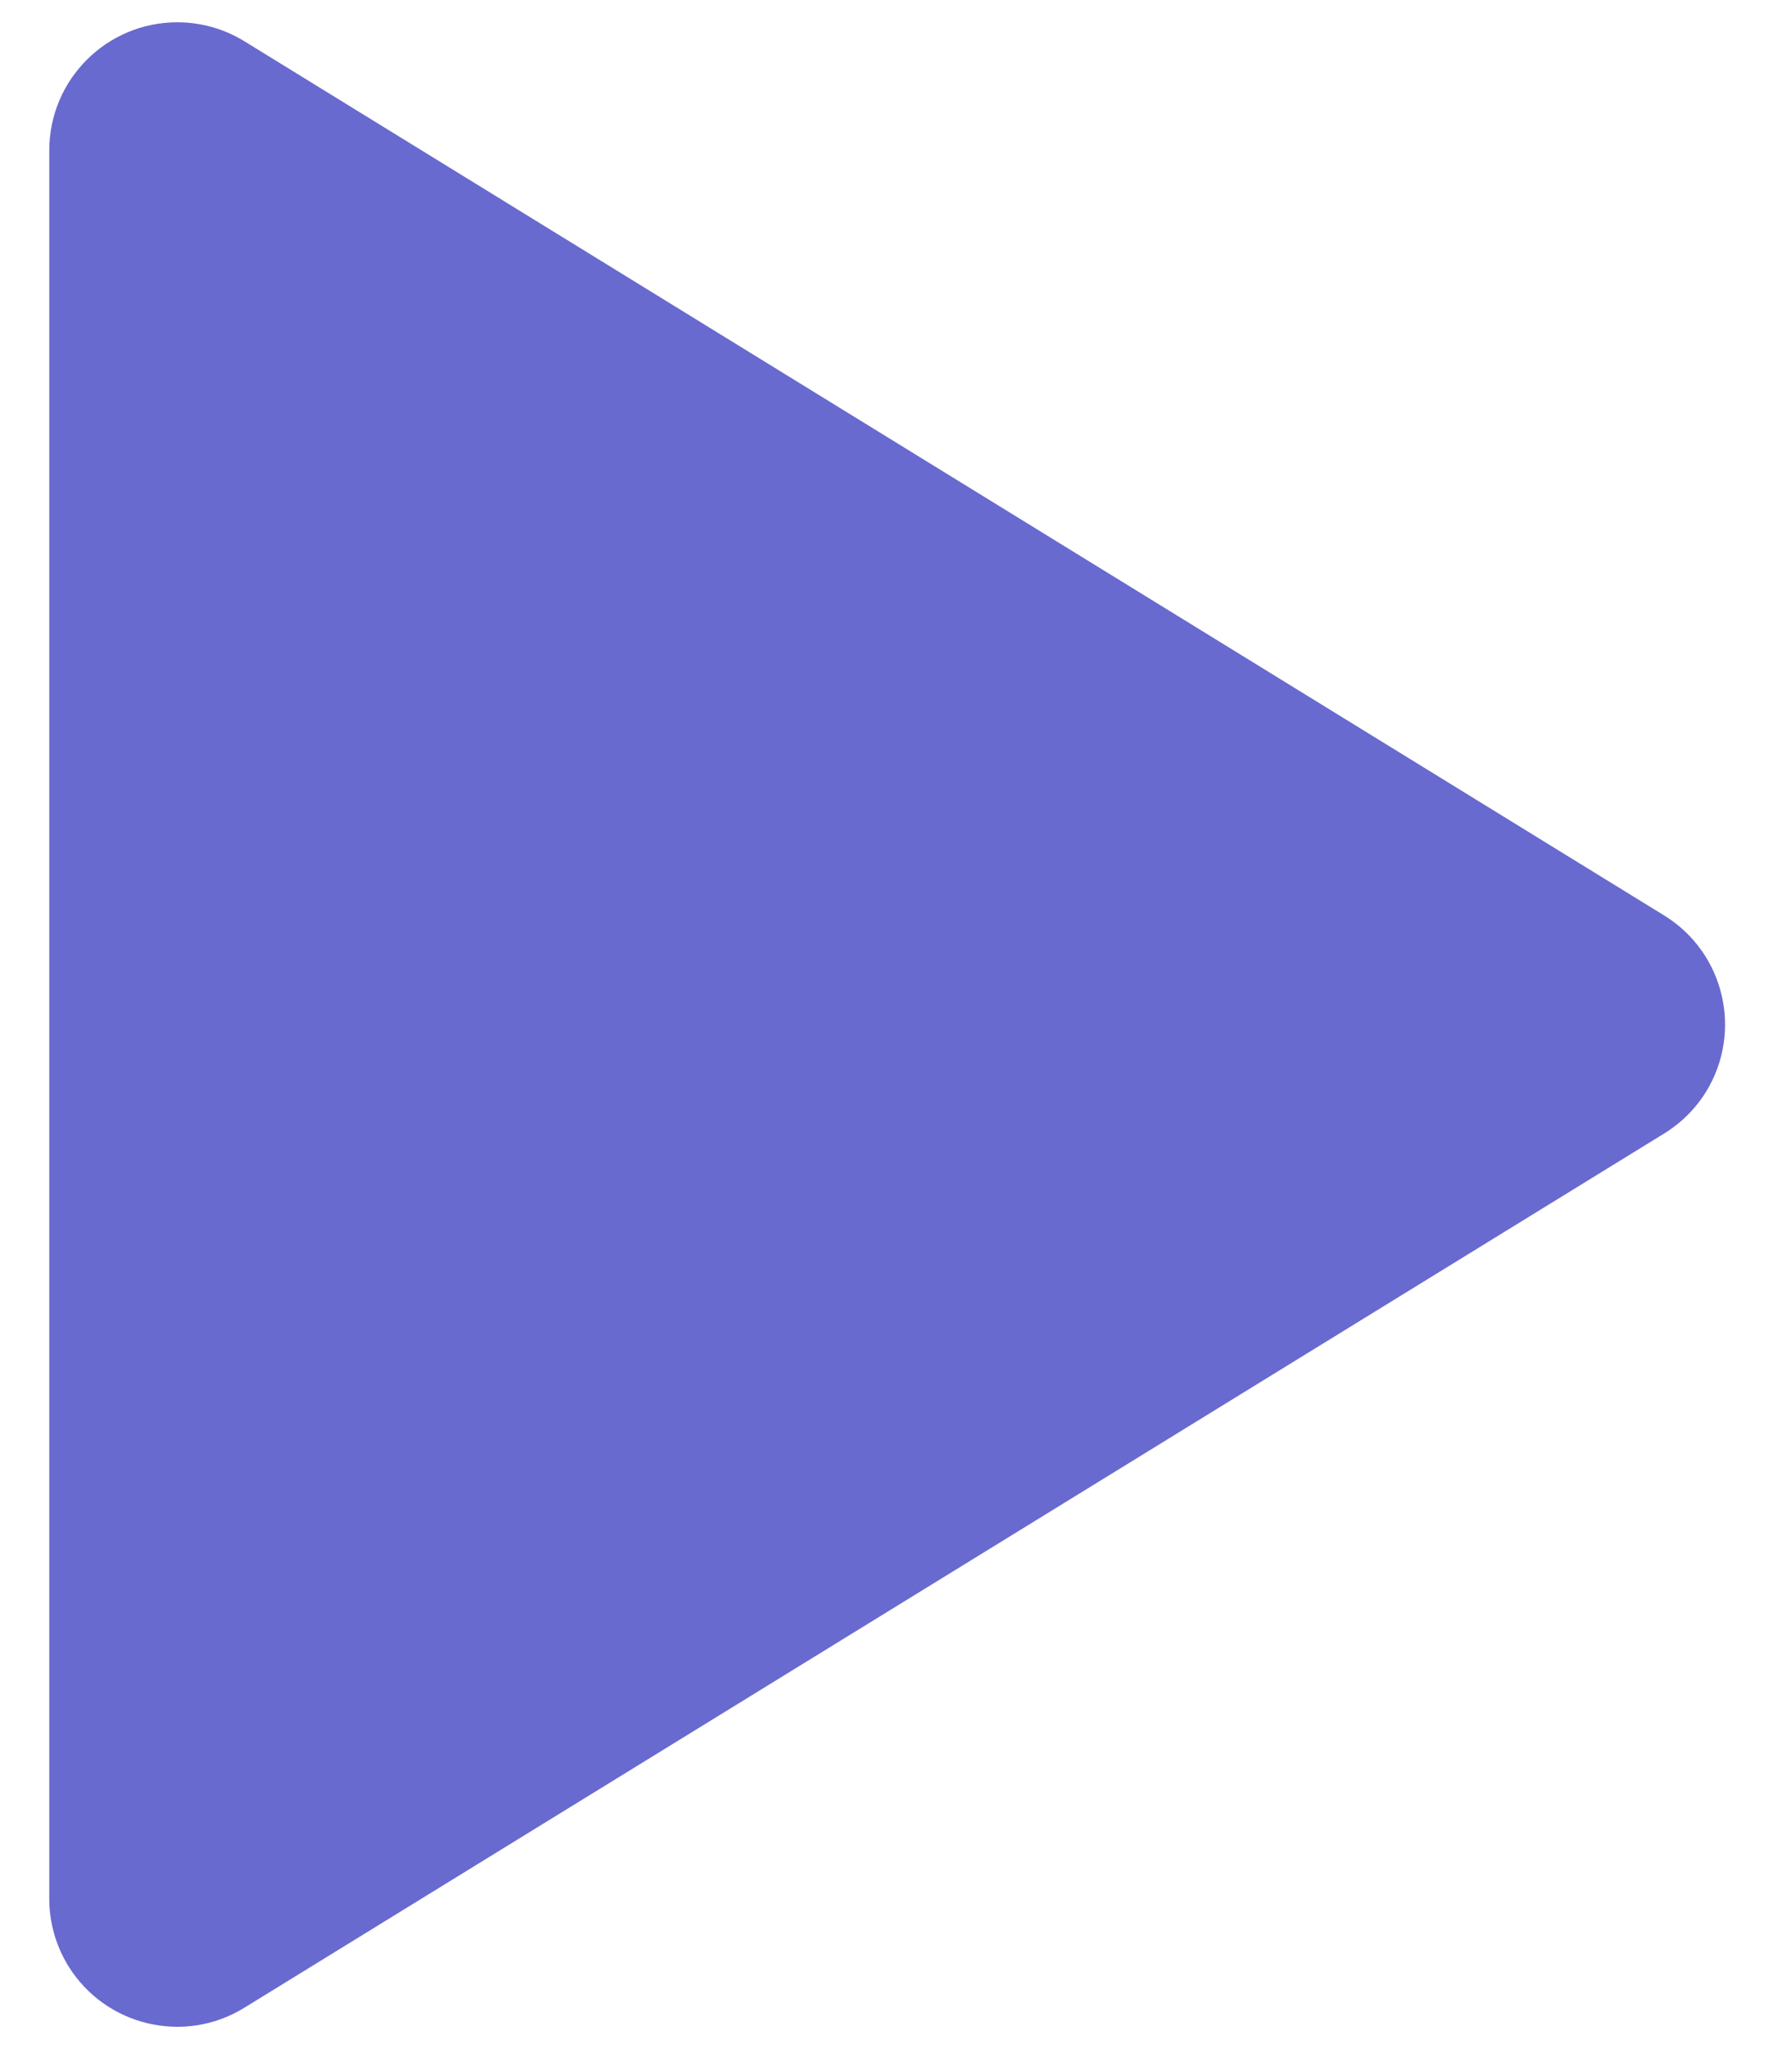 <?xml version="1.0" encoding="UTF-8"?>
<svg width="14px" height="16px" viewBox="0 0 14 16" version="1.1" xmlns="http://www.w3.org/2000/svg" xmlns:xlink="http://www.w3.org/1999/xlink">
    <title>0776DC2A-7706-4AFB-99E7-A9970D4AEF61</title>
    <g id="Word-Spinner" stroke="none" stroke-width="1" fill="none" fill-rule="evenodd">
        <g id="First-page" transform="translate(-1115, -911)" fill="#686ACF">
            <path d="M1123.236,913.384 L1130.062,924.476 C1130.352,924.946 1130.205,925.562 1129.735,925.852 C1129.577,925.949 1129.396,926 1129.21,926 L1115.559,926 C1115.007,926 1114.559,925.552 1114.559,925 C1114.559,924.815 1114.61,924.634 1114.707,924.476 L1121.533,913.384 C1121.822,912.914 1122.438,912.767 1122.909,913.056 C1123.042,913.138 1123.154,913.251 1123.236,913.384 Z" id="play" transform="translate(1122.385, 919) rotate(-270) translate(-1122.385, -919) "></path>
        </g>
    </g>
</svg>